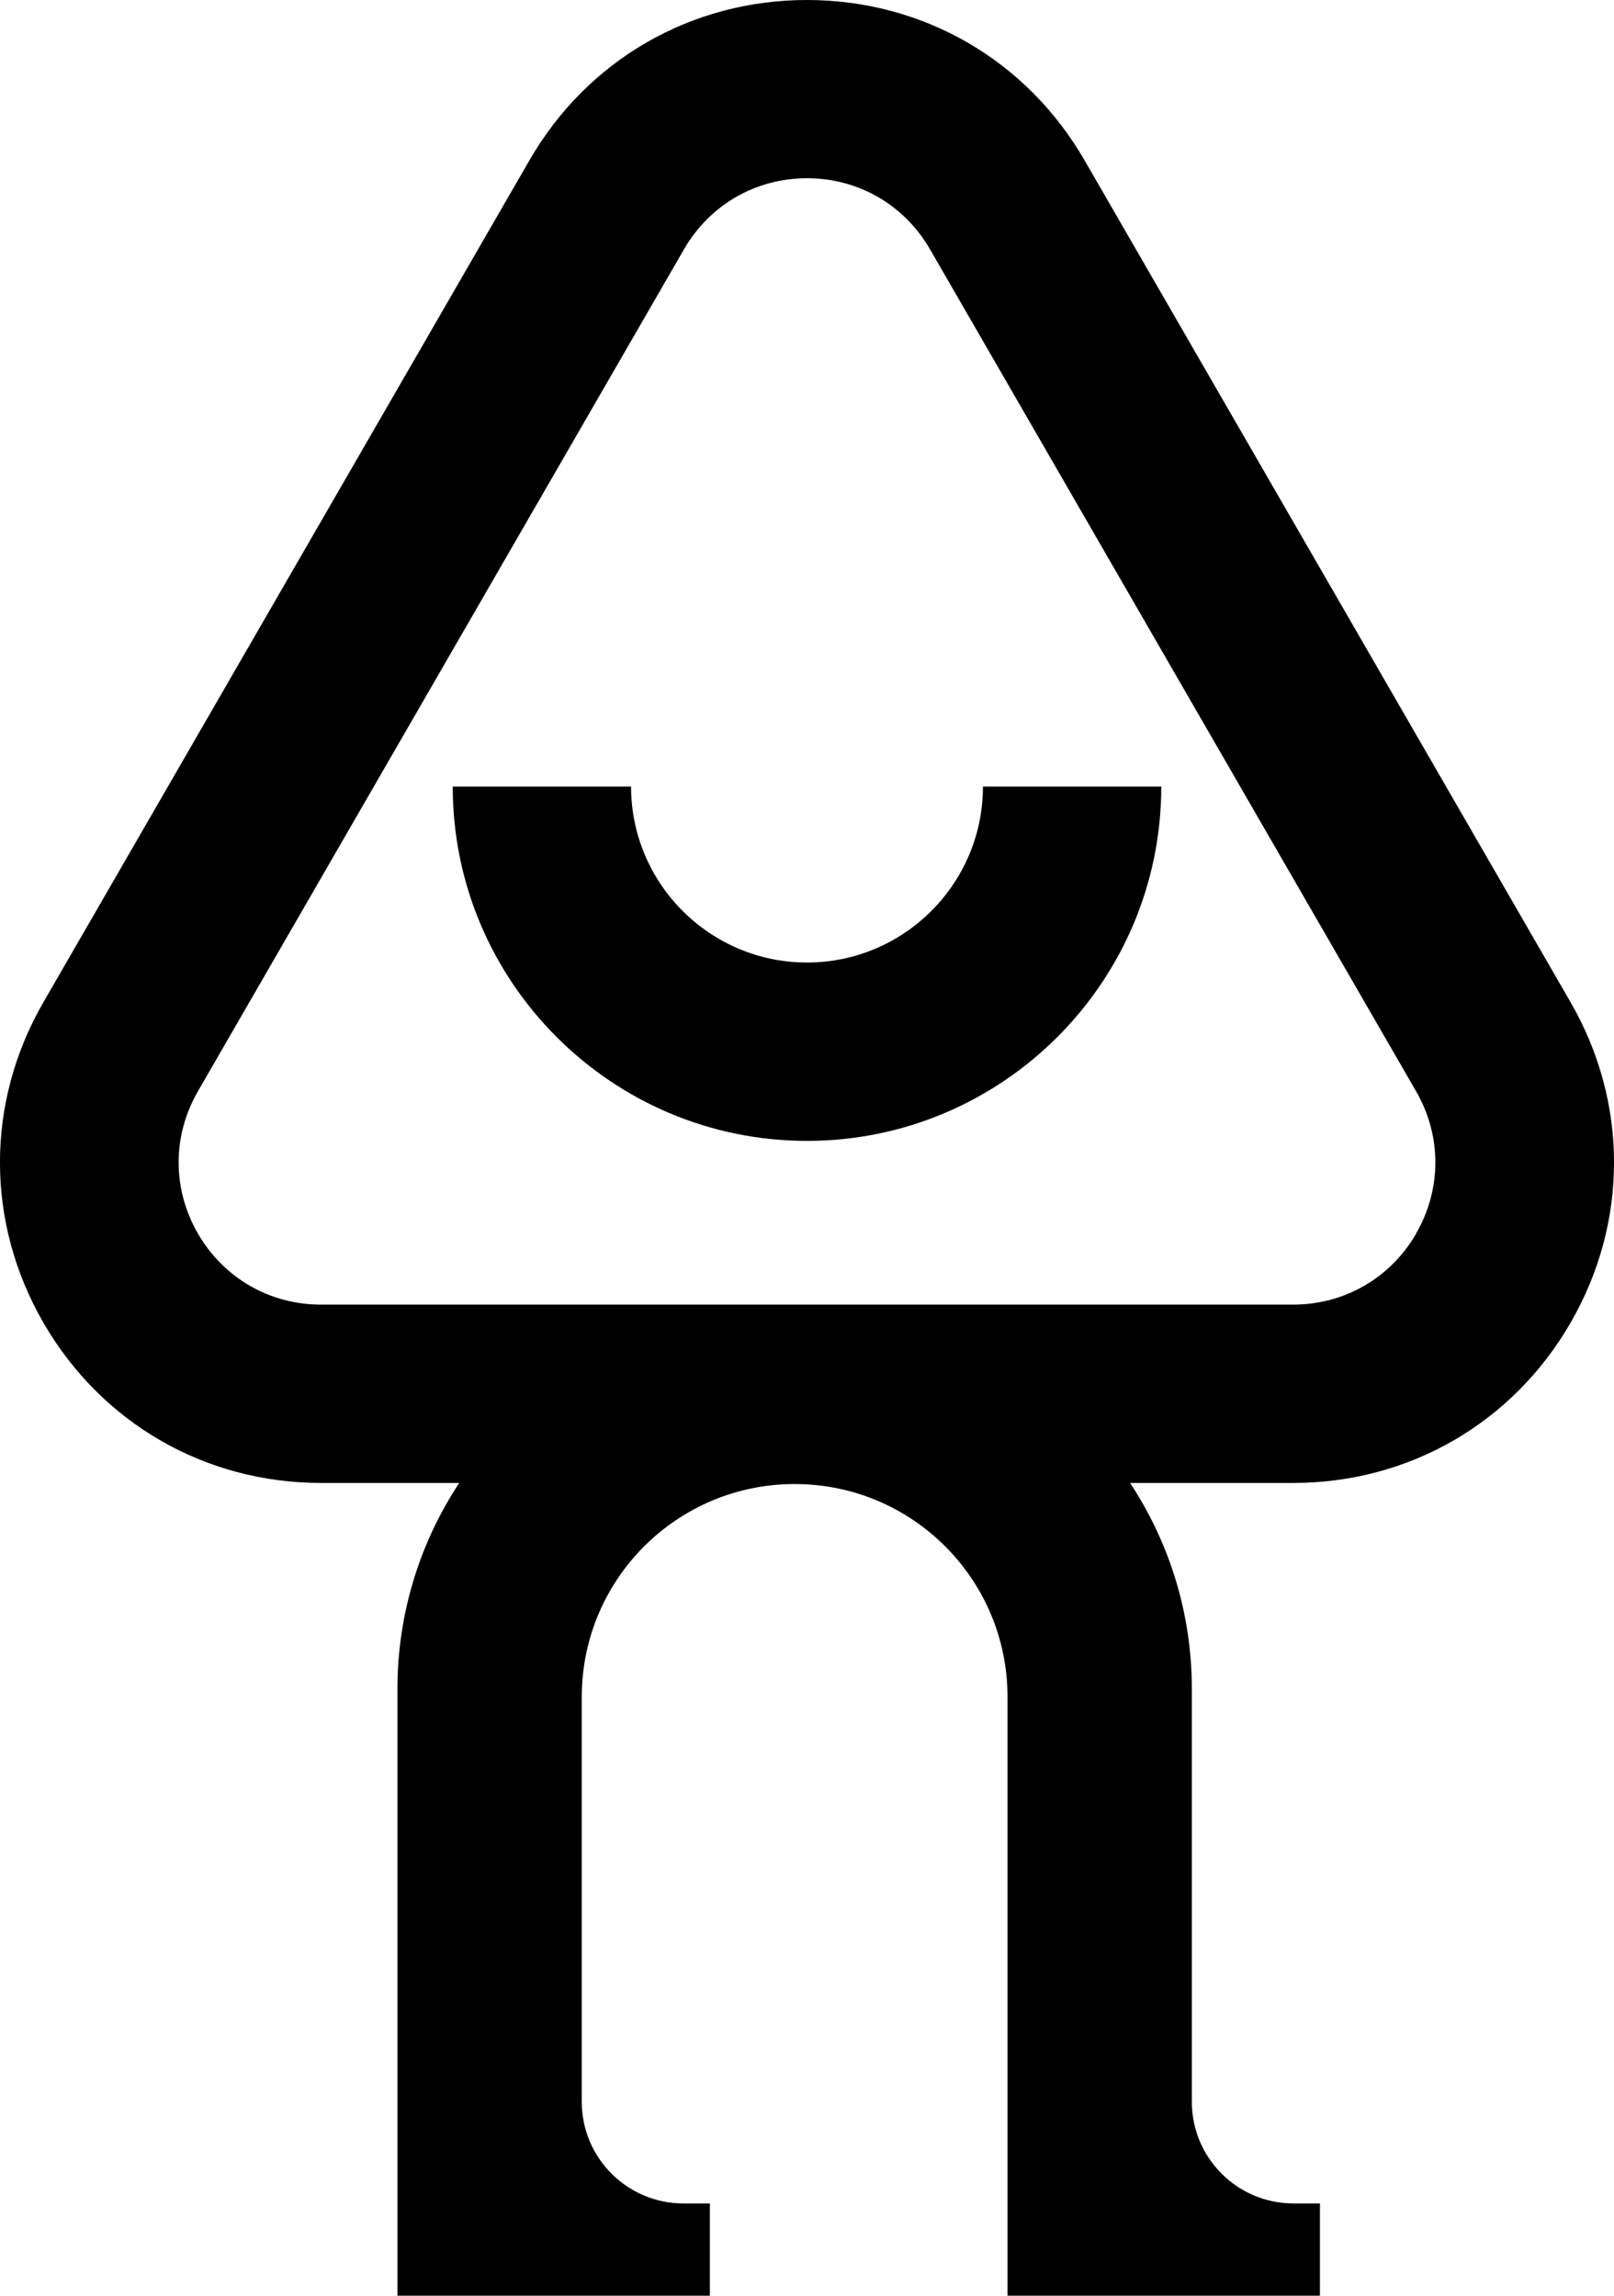 <?xml version="1.0" encoding="UTF-8"?>
<svg id="Capa_2" data-name="Capa 2" xmlns="http://www.w3.org/2000/svg" viewBox="0 0 134.58 191.4">
  <defs>
    <style>
      .cls-1 {
        stroke-width: 0px;
      }
    </style>
  </defs>
  <g id="Recursos">
    <g>
      <path class="cls-1" d="m67.29,80.25c-8.09,0-14.67-6.58-14.67-14.67h-14.87c0,16.29,13.25,29.54,29.54,29.54s29.54-13.25,29.54-29.54h-14.87c0,8.09-6.58,14.67-14.67,14.67Z"/>
      <path class="cls-1" d="m130.96,83.56L90.43,13.36c-4.83-8.36-13.48-13.36-23.14-13.36,0,0,0,0,0,0-9.66,0-18.31,4.99-23.14,13.36L3.62,83.56c-4.83,8.36-4.83,18.35,0,26.72,4.83,8.36,13.48,13.36,23.14,13.36h11.53c-3.25,4.93-5.15,10.83-5.15,17.18v50.59h26.05v-7.7h-2.2c-4.68,0-8.48-3.79-8.48-8.47v-33.76c0-9.8,7.94-17.75,17.75-17.75s17.75,7.94,17.75,17.75v49.93h26.05v-7.7h-2.2c-4.68,0-8.48-3.79-8.48-8.47v-34.42c0-6.35-1.9-12.25-5.15-17.18h13.59c9.66,0,18.31-4.99,23.14-13.36,4.83-8.36,4.83-18.35,0-26.72Zm-12.87,19.28c-2.14,3.71-5.98,5.93-10.26,5.93H26.76c-4.28,0-8.12-2.22-10.26-5.93-2.14-3.71-2.14-8.14,0-11.85L57.03,20.79h0c2.14-3.71,5.98-5.93,10.26-5.93s8.12,2.22,10.26,5.93l40.53,70.2c2.14,3.71,2.14,8.14,0,11.85Z"/>
    </g>
  </g>
</svg>